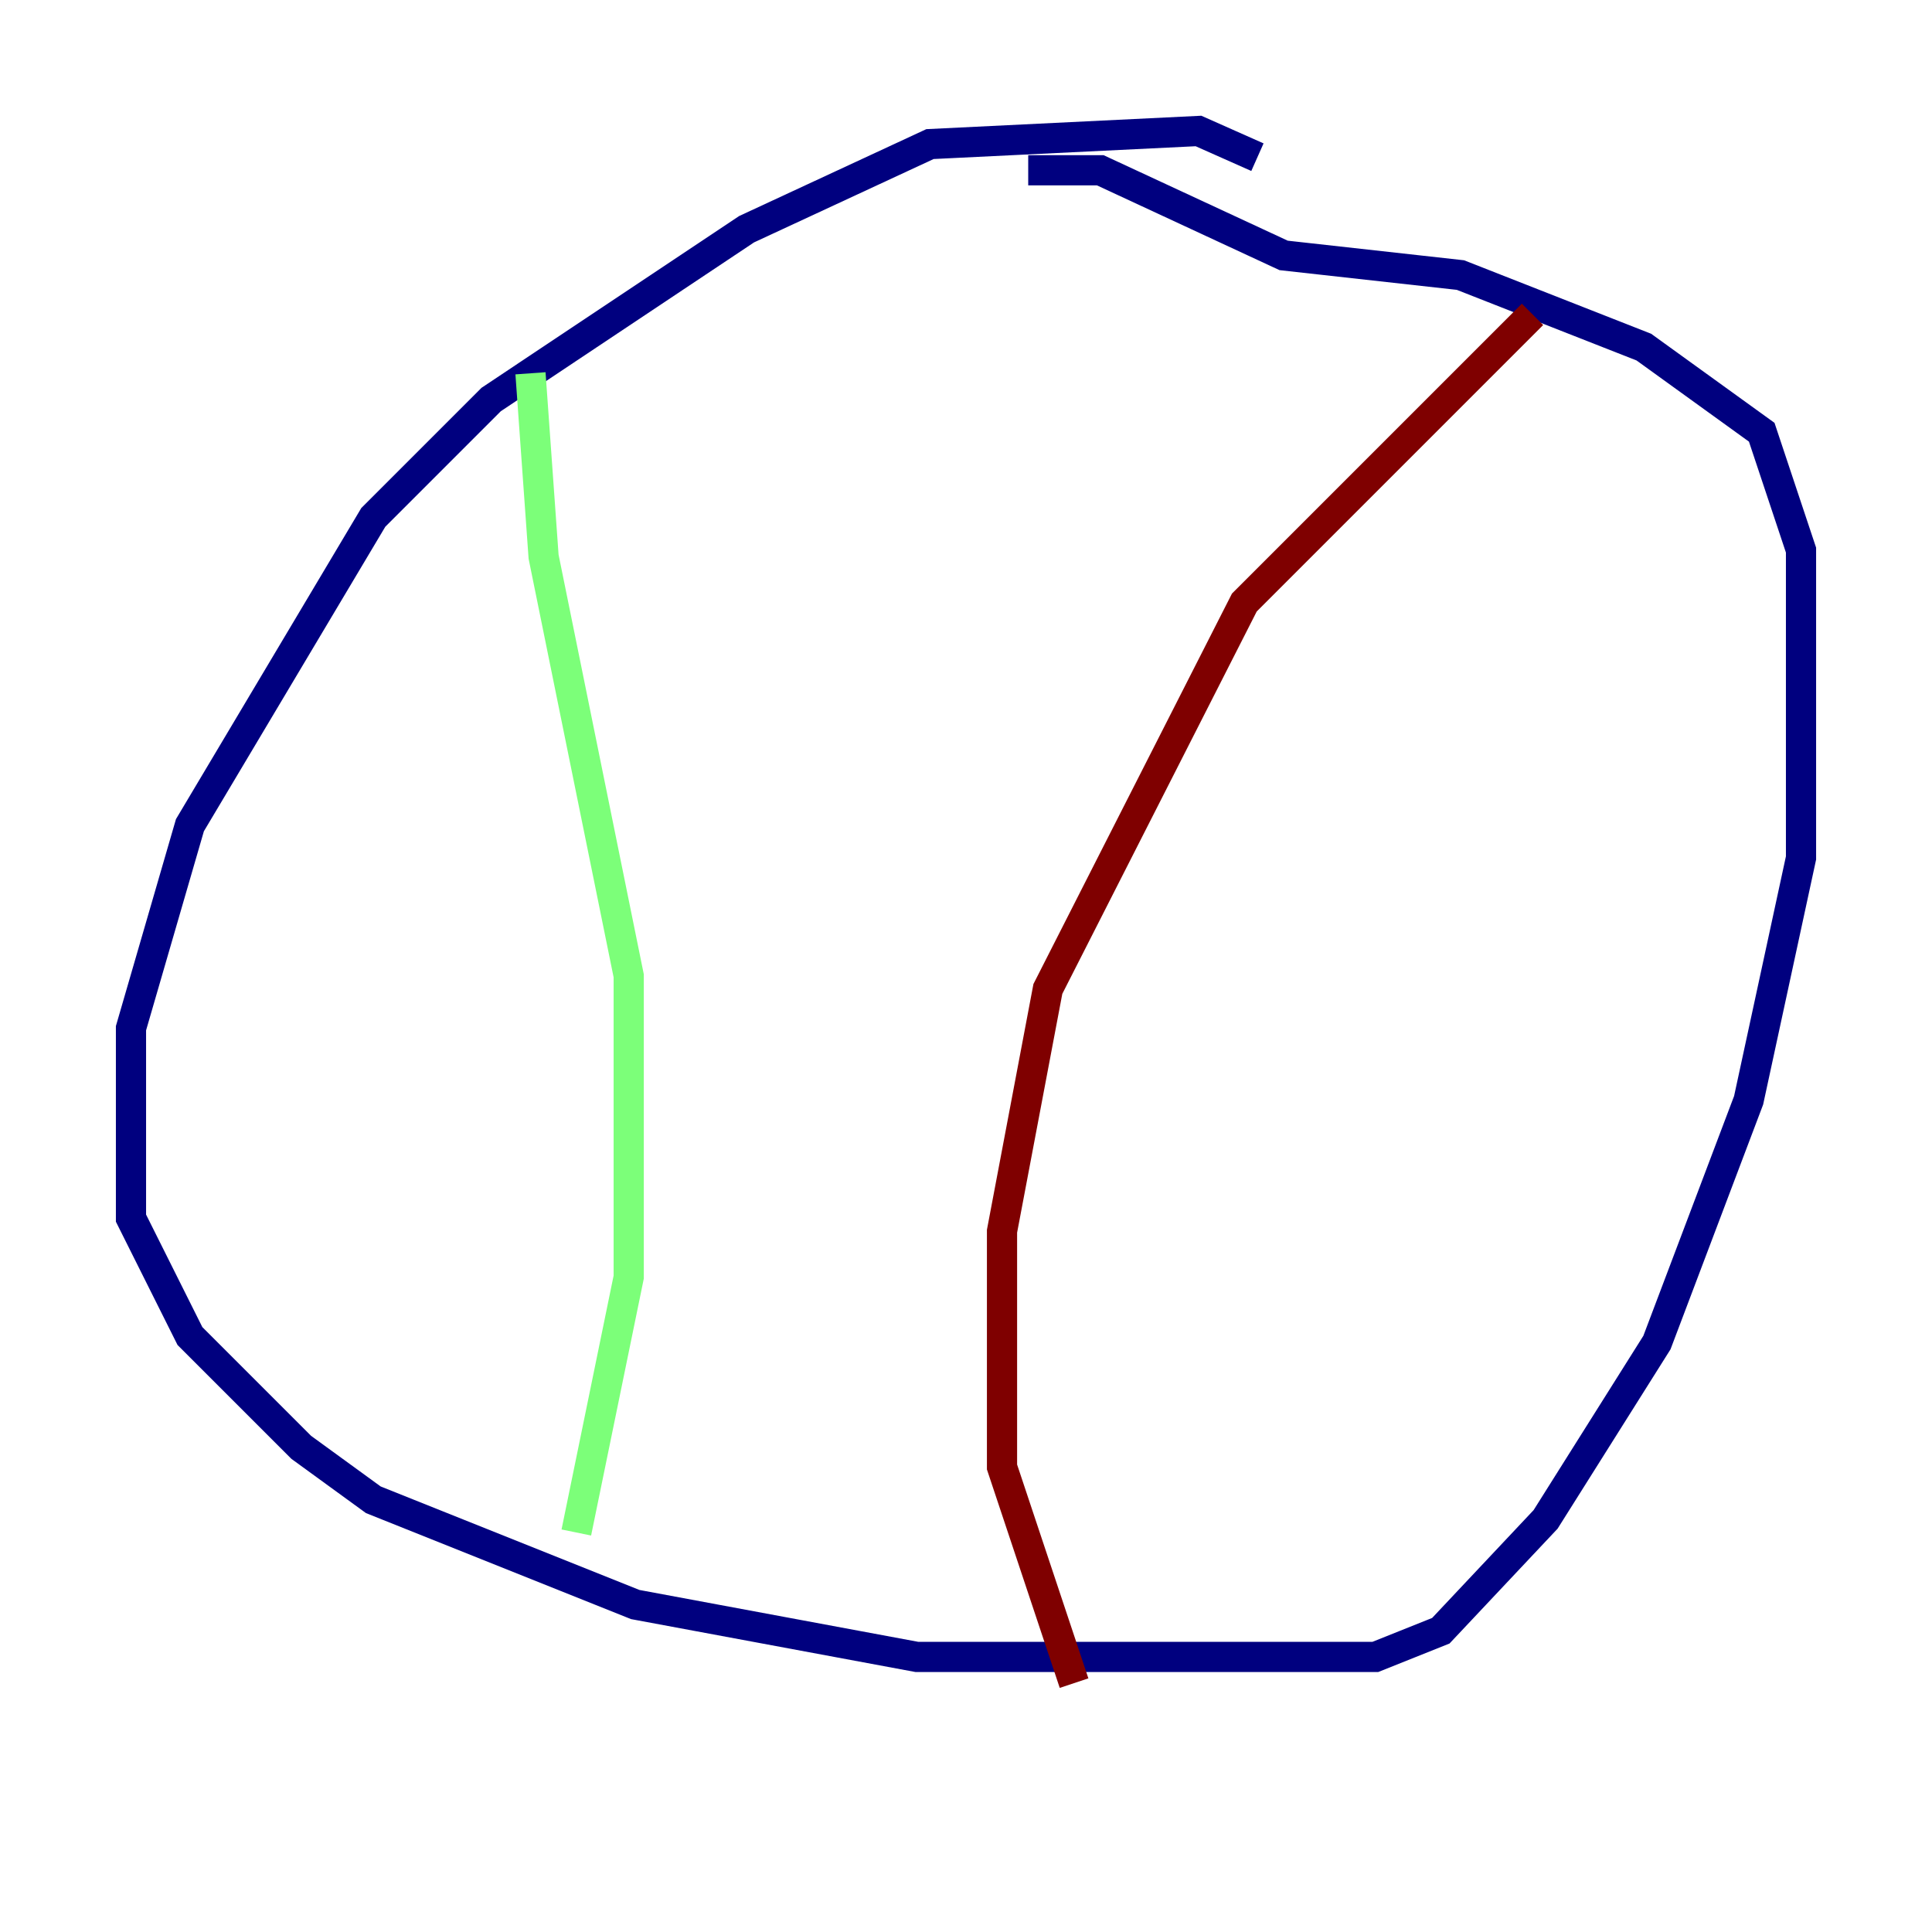 <?xml version="1.0" encoding="utf-8" ?>
<svg baseProfile="tiny" height="128" version="1.2" viewBox="0,0,128,128" width="128" xmlns="http://www.w3.org/2000/svg" xmlns:ev="http://www.w3.org/2001/xml-events" xmlns:xlink="http://www.w3.org/1999/xlink"><defs /><polyline fill="none" points="83.308,10.414 79.403,8.678 61.614,9.546 49.464,15.186 32.542,26.468 24.732,34.278 12.583,54.671 8.678,68.122 8.678,80.705 12.583,88.515 19.959,95.891 24.732,99.363 42.088,106.305 60.746,109.776 91.119,109.776 95.458,108.041 102.4,100.664 109.776,88.949 115.851,72.895 119.322,56.841 119.322,36.447 116.719,28.637 108.909,22.997 96.759,18.224 85.044,16.922 72.895,11.281 68.122,11.281" stroke="#00007f" stroke-width="2" /><polyline fill="none" points="35.146,24.732 36.014,36.881 41.654,64.651 41.654,84.61 38.183,101.532" stroke="#7cff79" stroke-width="2" /><polyline fill="none" points="101.532,20.827 82.441,39.919 69.424,65.519 66.386,81.573 66.386,97.193 71.159,111.512" stroke="#7f0000" stroke-width="2" /></svg>